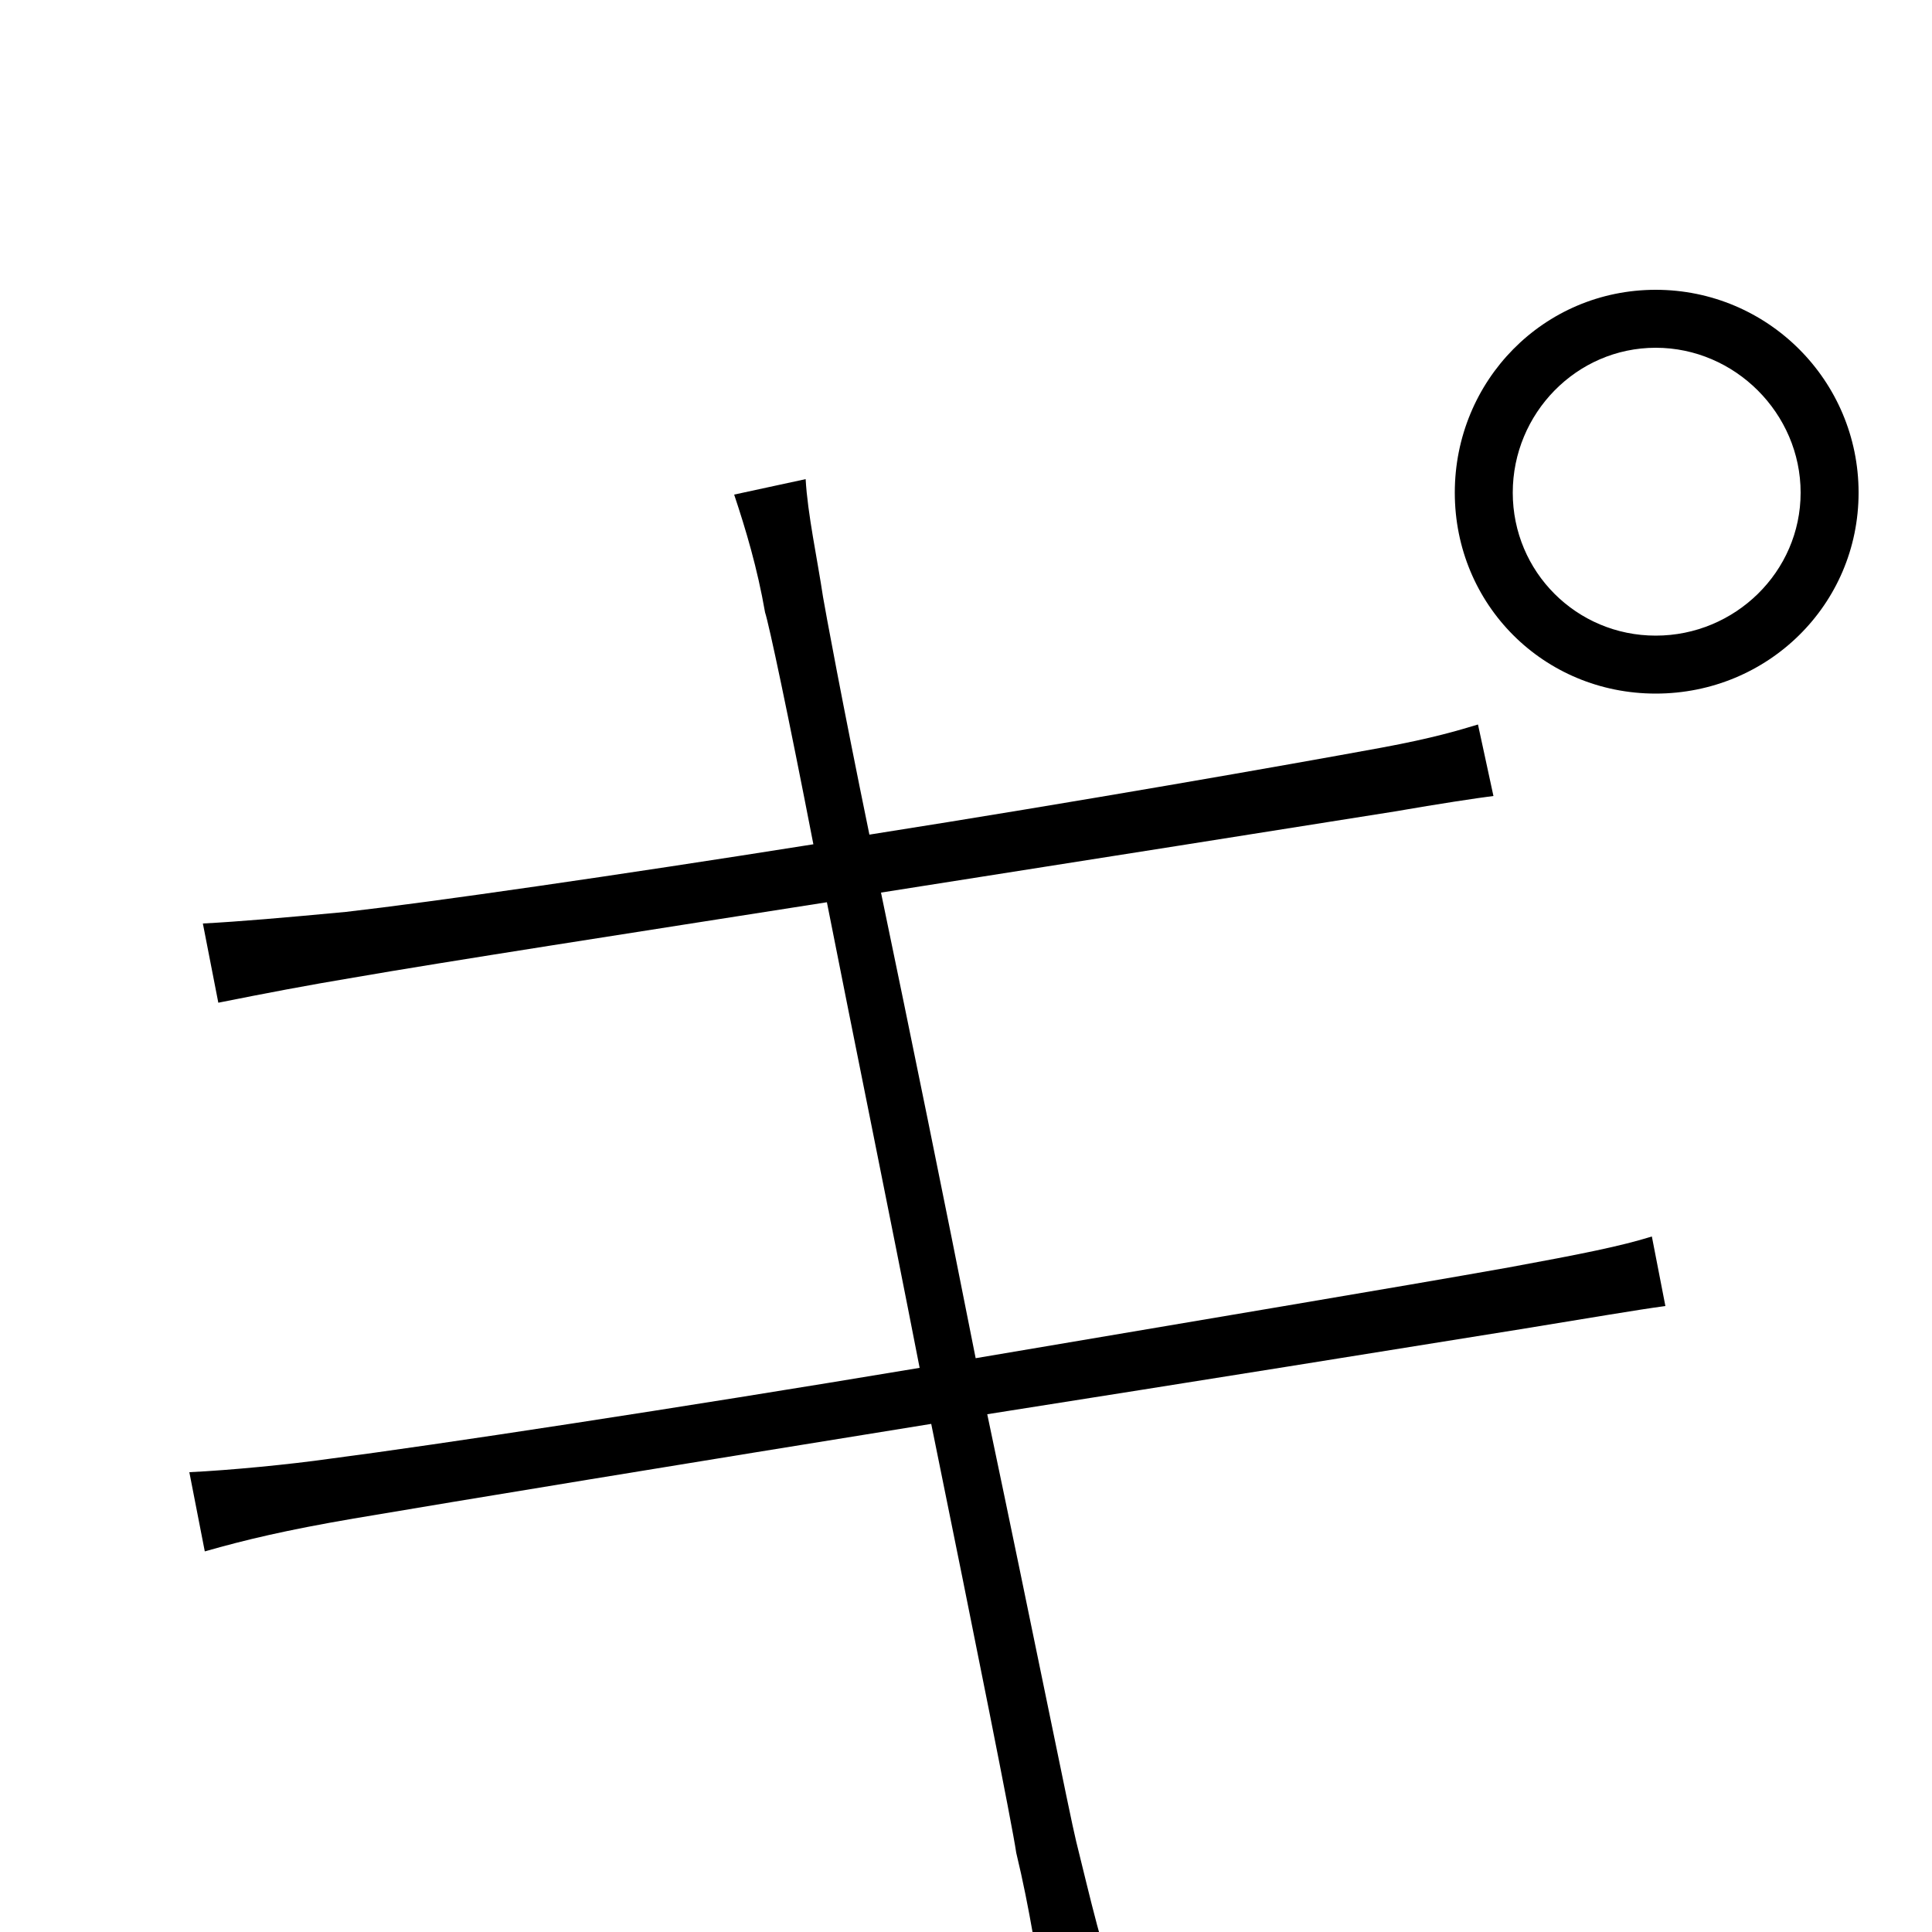 <svg xmlns="http://www.w3.org/2000/svg" viewBox="0 -1000 1000 1000">
	<path fill="#000000" d="M783 -745C783 -786 816 -820 857 -820C898 -820 932 -786 932 -745C932 -704 898 -671 857 -671C816 -671 783 -704 783 -745ZM753 -745C753 -687 799 -641 857 -641C915 -641 962 -687 962 -745C962 -803 915 -850 857 -850C799 -850 753 -803 753 -745ZM396 -683C398 -677 408 -630 421 -563C320 -547 223 -533 179 -528C147 -525 124 -523 105 -522L113 -481C138 -486 159 -490 183 -494C229 -502 326 -517 428 -533C442 -462 460 -374 476 -292C350 -271 225 -252 171 -245C150 -242 119 -239 98 -238L106 -197C127 -203 148 -208 183 -214C236 -223 358 -243 482 -263C505 -150 524 -55 526 -41C533 -12 537 15 542 46L581 37C571 13 564 -19 557 -47C554 -59 535 -154 511 -268C619 -285 725 -302 787 -312C824 -318 847 -322 862 -324L855 -360C839 -355 819 -351 781 -344C725 -334 617 -316 505 -297C489 -378 471 -466 456 -538C564 -555 672 -572 722 -580C745 -584 765 -587 773 -588L765 -625C755 -622 742 -618 715 -613C666 -604 558 -585 450 -568C436 -636 427 -685 426 -691C423 -711 418 -734 417 -752L380 -744C386 -726 392 -706 396 -683Z"/>
</svg>